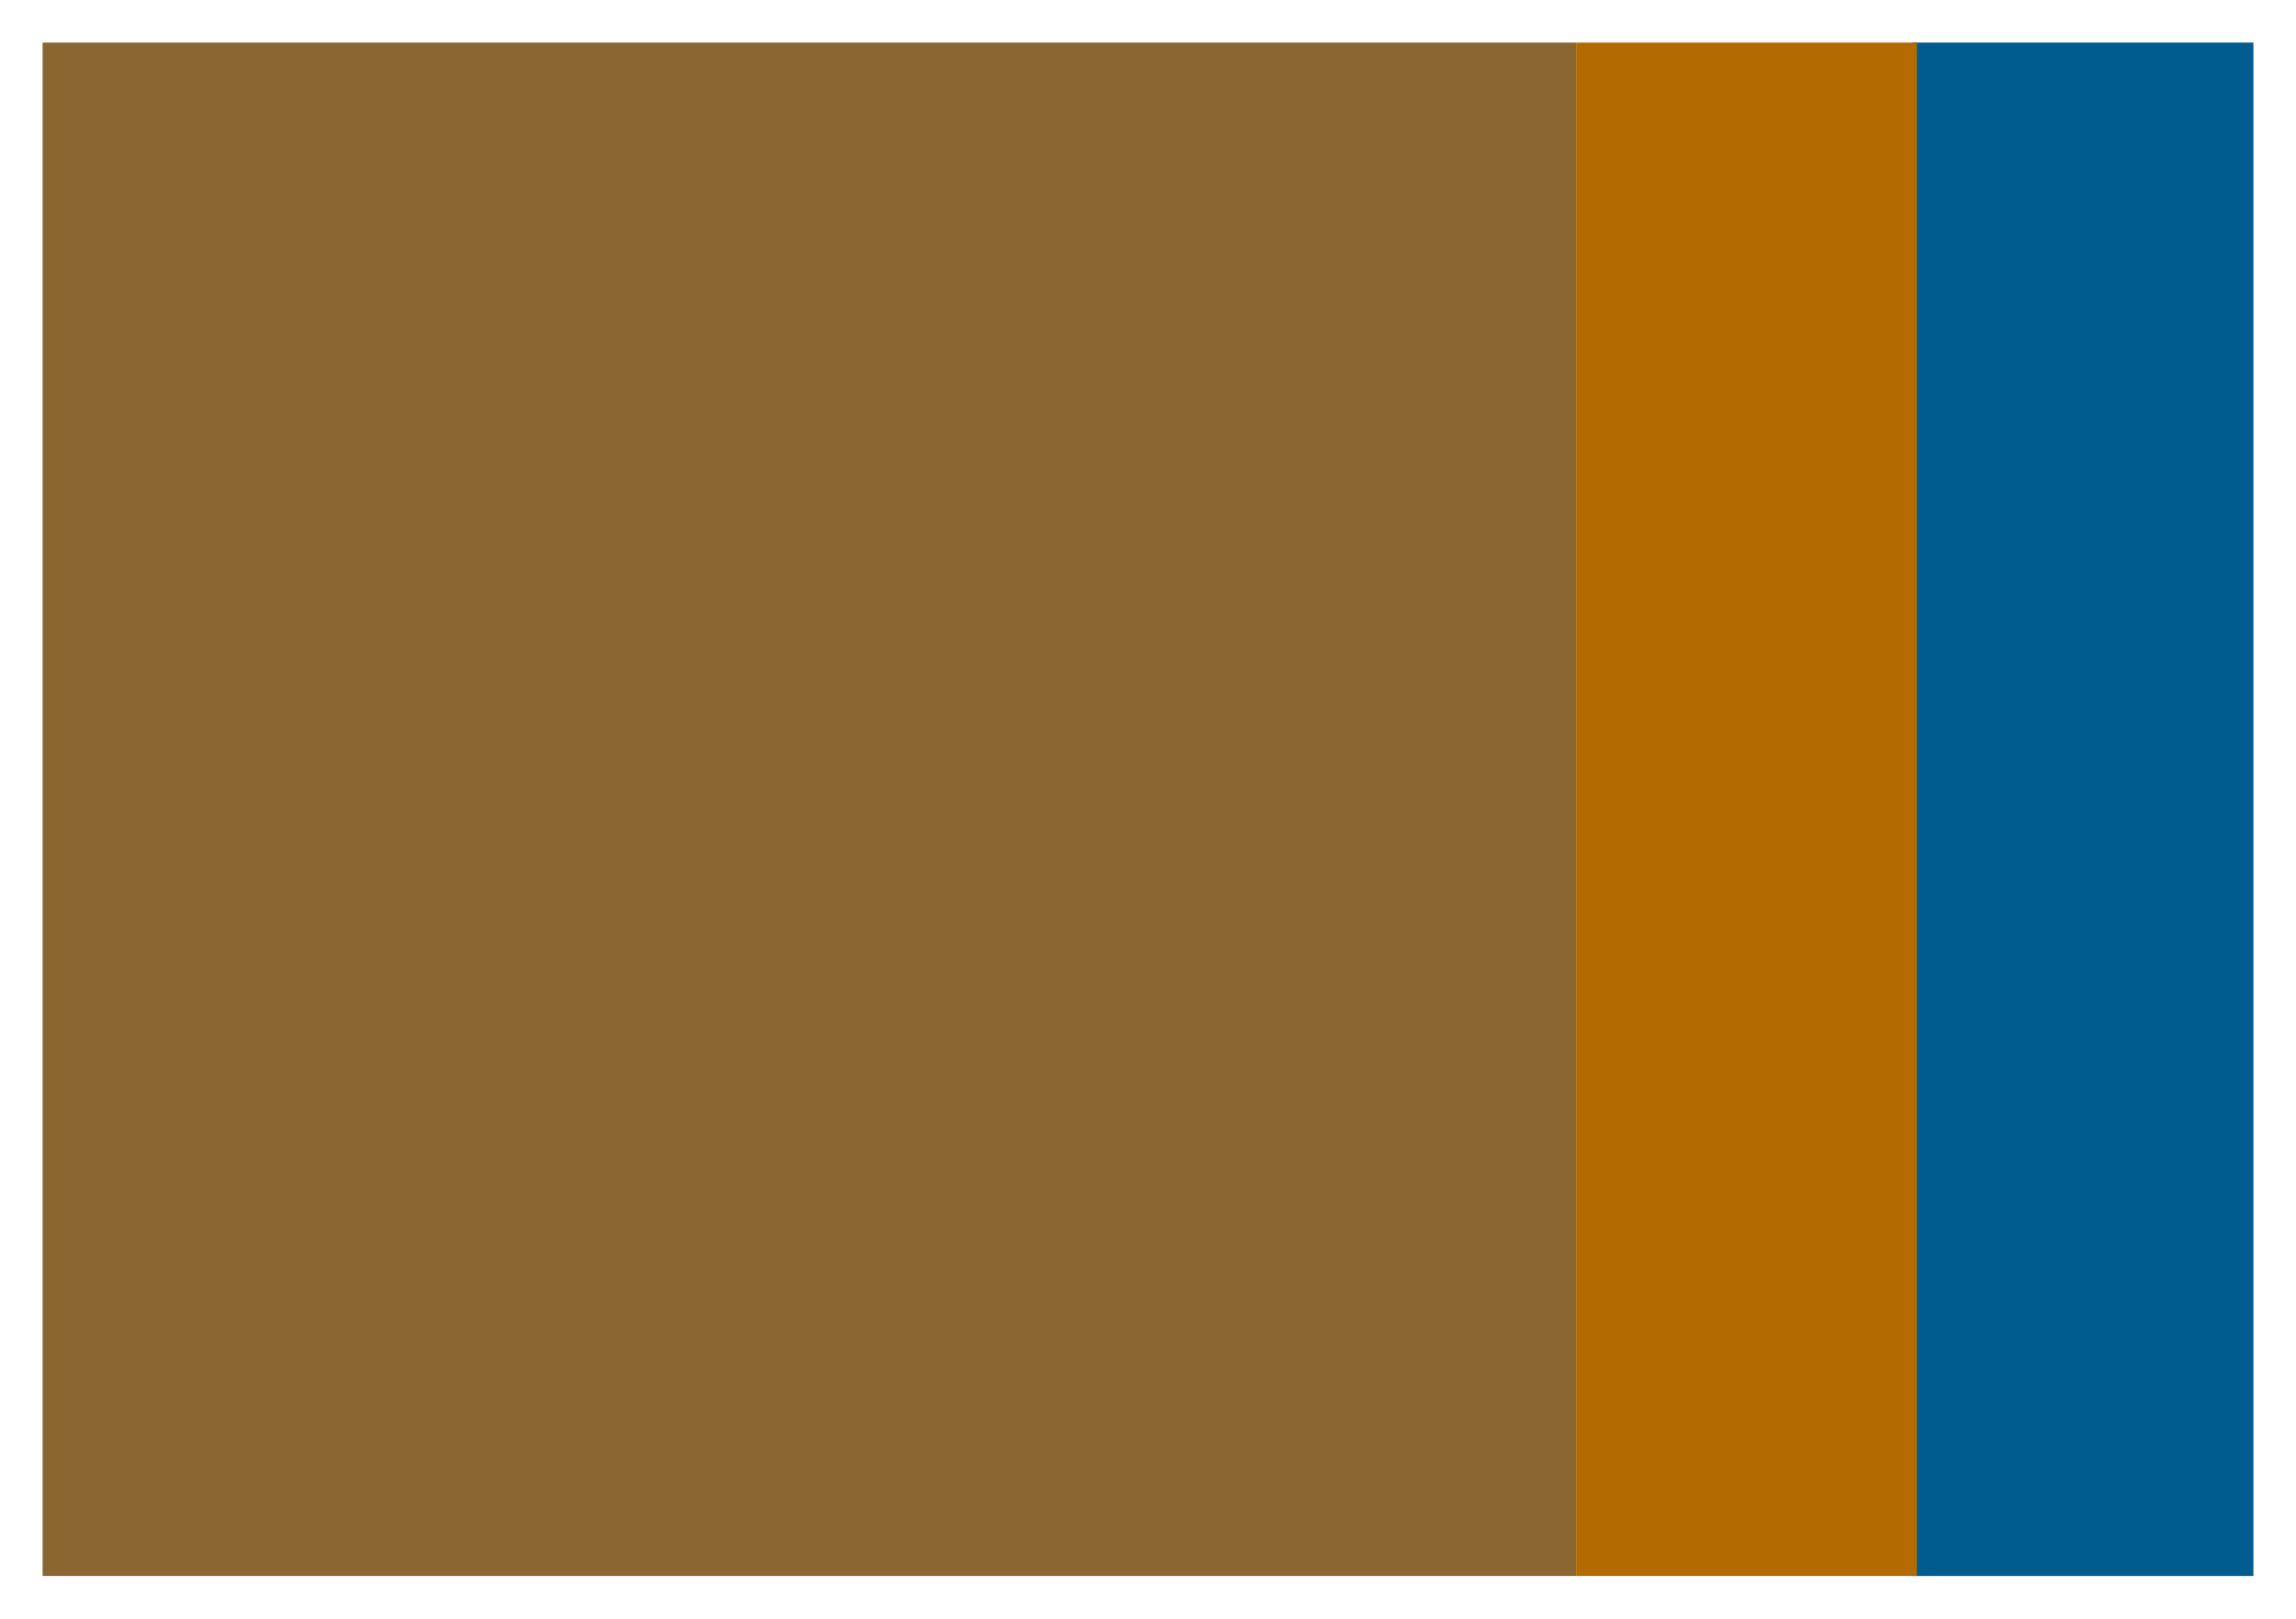 <?xml version="1.0" encoding="UTF-8" standalone="no"?>
<svg xmlns:xlink="http://www.w3.org/1999/xlink" height="38px" width="53.9px" xmlns="http://www.w3.org/2000/svg">
  <g transform="matrix(1.0, 0.0, 0.0, 1.0, 1, 1)">
    <path d="M51.9 36.0 L43.9 36.0 43.9 0.0 51.9 0.0 51.9 36.0" fill="#005b8e" fill-rule="evenodd" stroke="none"/>
    <path d="M0.0 0.0 L36.0 0.0 36.0 36.0 0.0 36.0 0.0 0.0" fill="#8b6630" fill-rule="evenodd" stroke="none"/>
    <path d="M44.0 36.0 L36.0 36.0 36.0 0.0 44.0 0.0 44.0 36.0" fill="#b36a00" fill-rule="evenodd" stroke="none"/>
  </g>
</svg>
